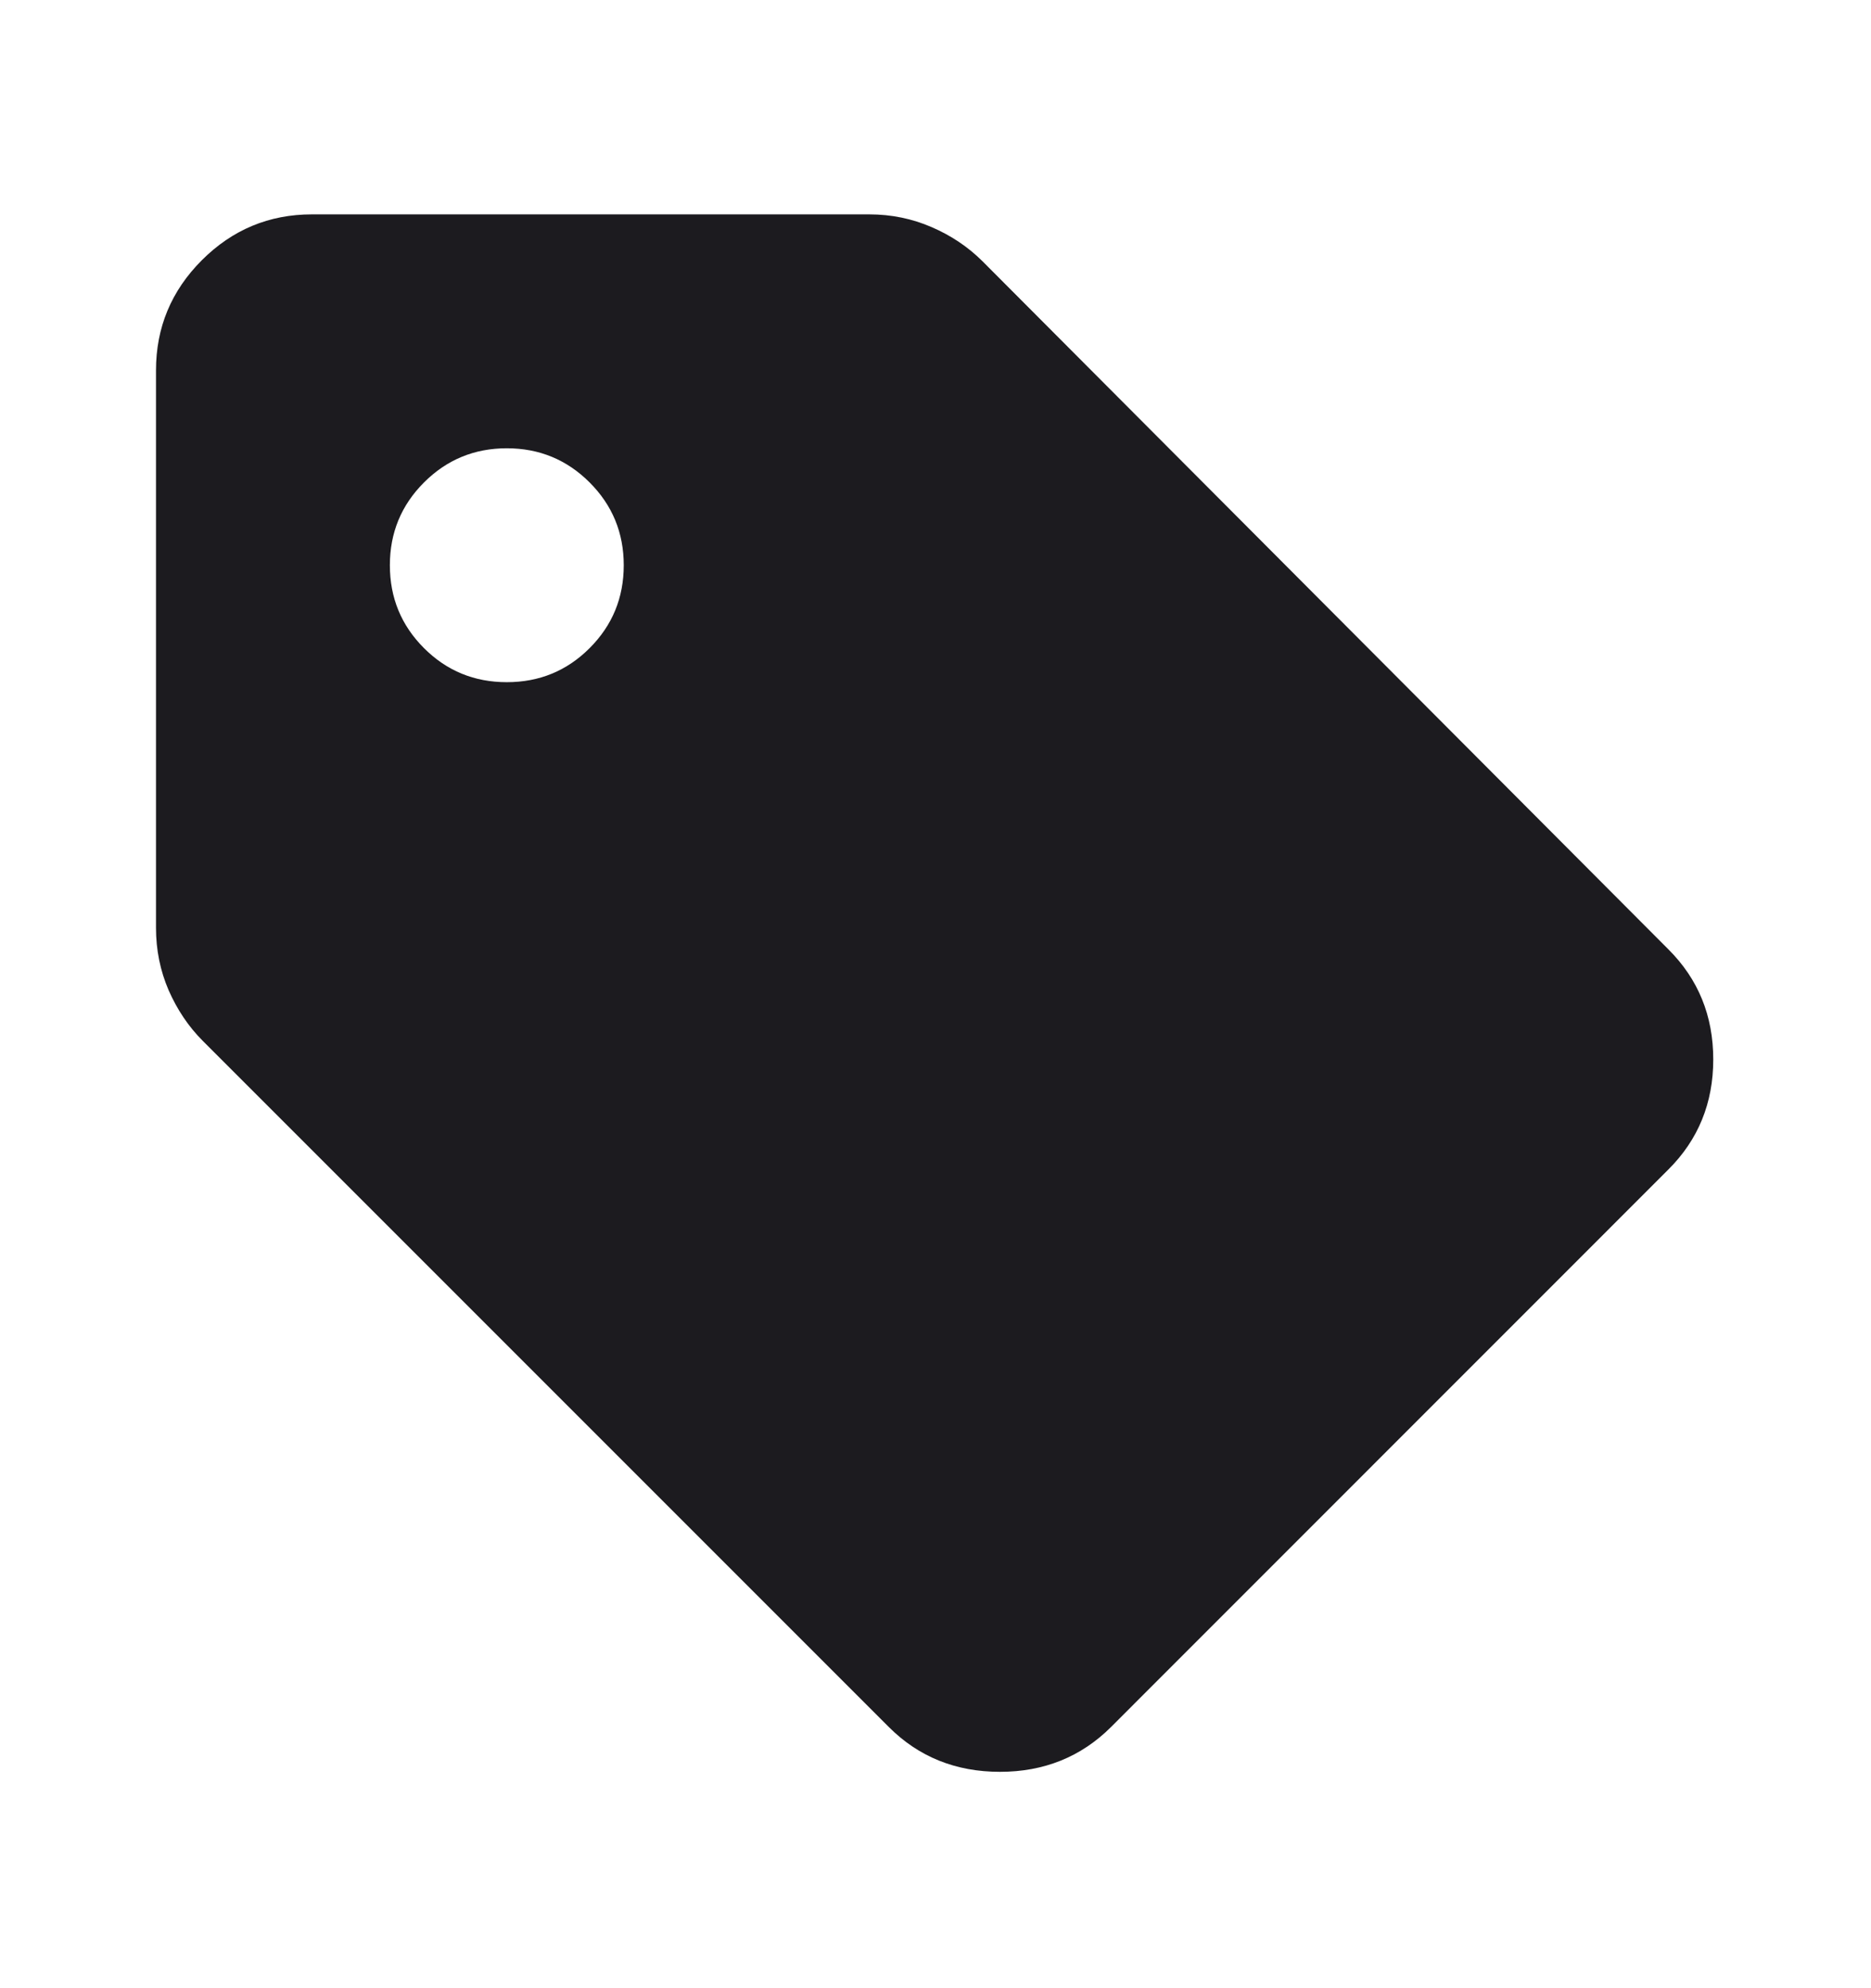 <svg width="16" height="17" viewBox="0 0 16 17" fill="none" xmlns="http://www.w3.org/2000/svg">
<mask id="mask0_246_1968" style="mask-type:alpha" maskUnits="userSpaceOnUse" x="0" y="0" width="16" height="17">
<rect y="0.5" width="16" height="16" fill="#D9D9D9"/>
</mask>
<g mask="url(#mask0_246_1968)">
<path d="M9.501 14.767C9.245 15.022 8.928 15.15 8.551 15.15C8.173 15.15 7.856 15.022 7.601 14.767L1.734 8.9C1.612 8.778 1.515 8.633 1.442 8.467C1.37 8.3 1.334 8.122 1.334 7.934V3.167C1.334 2.8 1.465 2.486 1.726 2.225C1.987 1.964 2.301 1.833 2.667 1.833H7.434C7.623 1.833 7.801 1.87 7.967 1.942C8.134 2.014 8.278 2.111 8.401 2.233L14.267 8.117C14.523 8.372 14.651 8.686 14.651 9.059C14.651 9.431 14.523 9.745 14.267 10L9.501 14.767ZM4.334 5.833C4.612 5.833 4.848 5.736 5.042 5.542C5.237 5.347 5.334 5.111 5.334 4.833C5.334 4.556 5.237 4.32 5.042 4.125C4.848 3.931 4.612 3.833 4.334 3.833C4.056 3.833 3.82 3.931 3.626 4.125C3.431 4.32 3.334 4.556 3.334 4.833C3.334 5.111 3.431 5.347 3.626 5.542C3.82 5.736 4.056 5.833 4.334 5.833Z" fill="#1C1B1F"/>
</g>
</svg>
